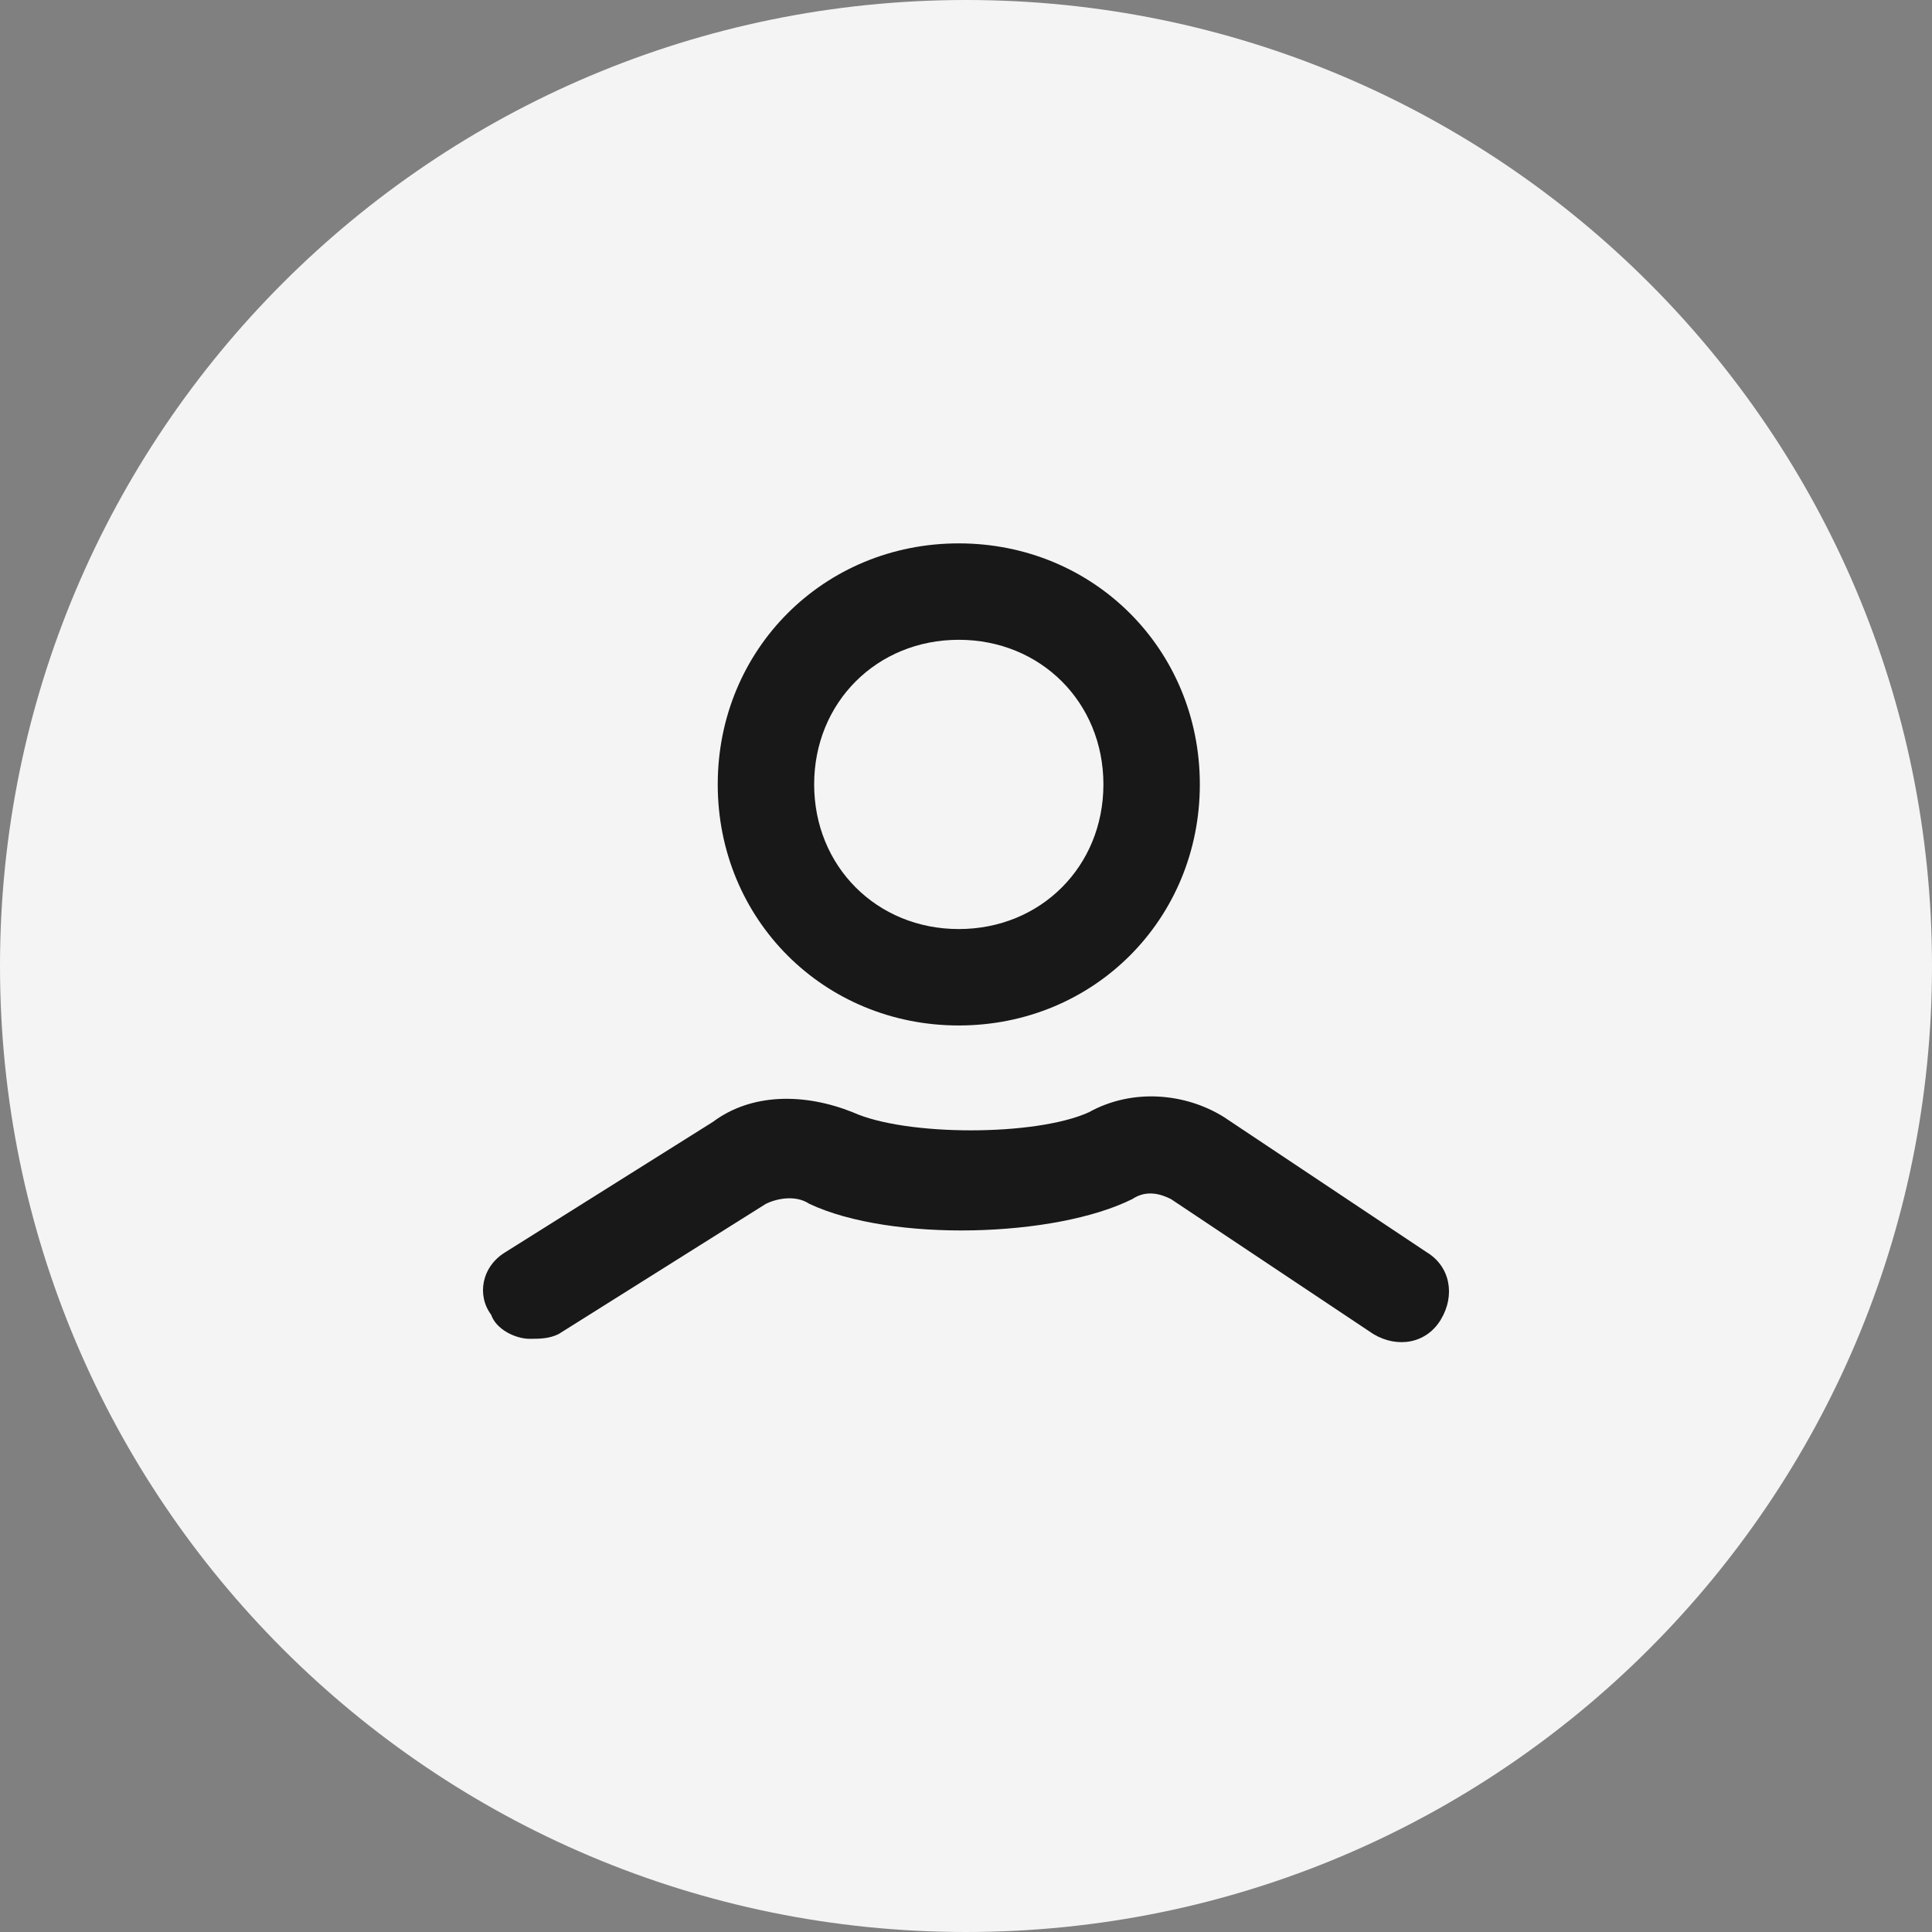 <svg width="32" height="32" viewBox="0 0 32 32" fill="none" xmlns="http://www.w3.org/2000/svg">
<rect x="0" y="0" width="32" height="32" fill="#808080" stroke="none"/>
<path fill-rule="evenodd" clip-rule="evenodd" d="M32 16C32 7.163 24.837 -3.86258e-07 16 0C7.163 3.86258e-07 -3.86258e-07 7.163 0 16C3.86258e-07 24.837 7.163 32 16 32C24.837 32 32 24.837 32 16Z" fill="#F4F4F4"/>
<path fill-rule="evenodd" clip-rule="evenodd" d="M11.888 12.992C11.888 15.228 13.644 16.985 15.88 16.985C18.116 16.985 19.873 15.228 19.873 12.992C19.873 10.757 18.116 9 15.88 9C13.644 9 11.888 10.757 11.888 12.992ZM13.485 12.992C13.485 11.635 14.523 10.597 15.88 10.597C17.238 10.597 18.276 11.635 18.276 12.992C18.276 14.35 17.238 15.388 15.88 15.388C14.523 15.388 13.485 14.35 13.485 12.992ZM8.135 21.776C8.215 22.016 8.534 22.175 8.774 22.175C8.933 22.175 9.093 22.175 9.253 22.096L12.686 19.939C12.846 19.86 13.165 19.78 13.405 19.939C14.762 20.578 17.477 20.498 18.755 19.86C18.994 19.7 19.234 19.78 19.394 19.86L22.747 22.096C23.147 22.335 23.626 22.255 23.865 21.856C24.105 21.457 24.025 20.977 23.626 20.738L20.272 18.502C19.633 18.103 18.755 18.023 18.036 18.422C17.158 18.822 15.002 18.822 14.123 18.422C13.325 18.103 12.447 18.103 11.808 18.582L8.374 20.738C7.975 20.977 7.895 21.457 8.135 21.776Z" fill="#181818"/>
</svg>
